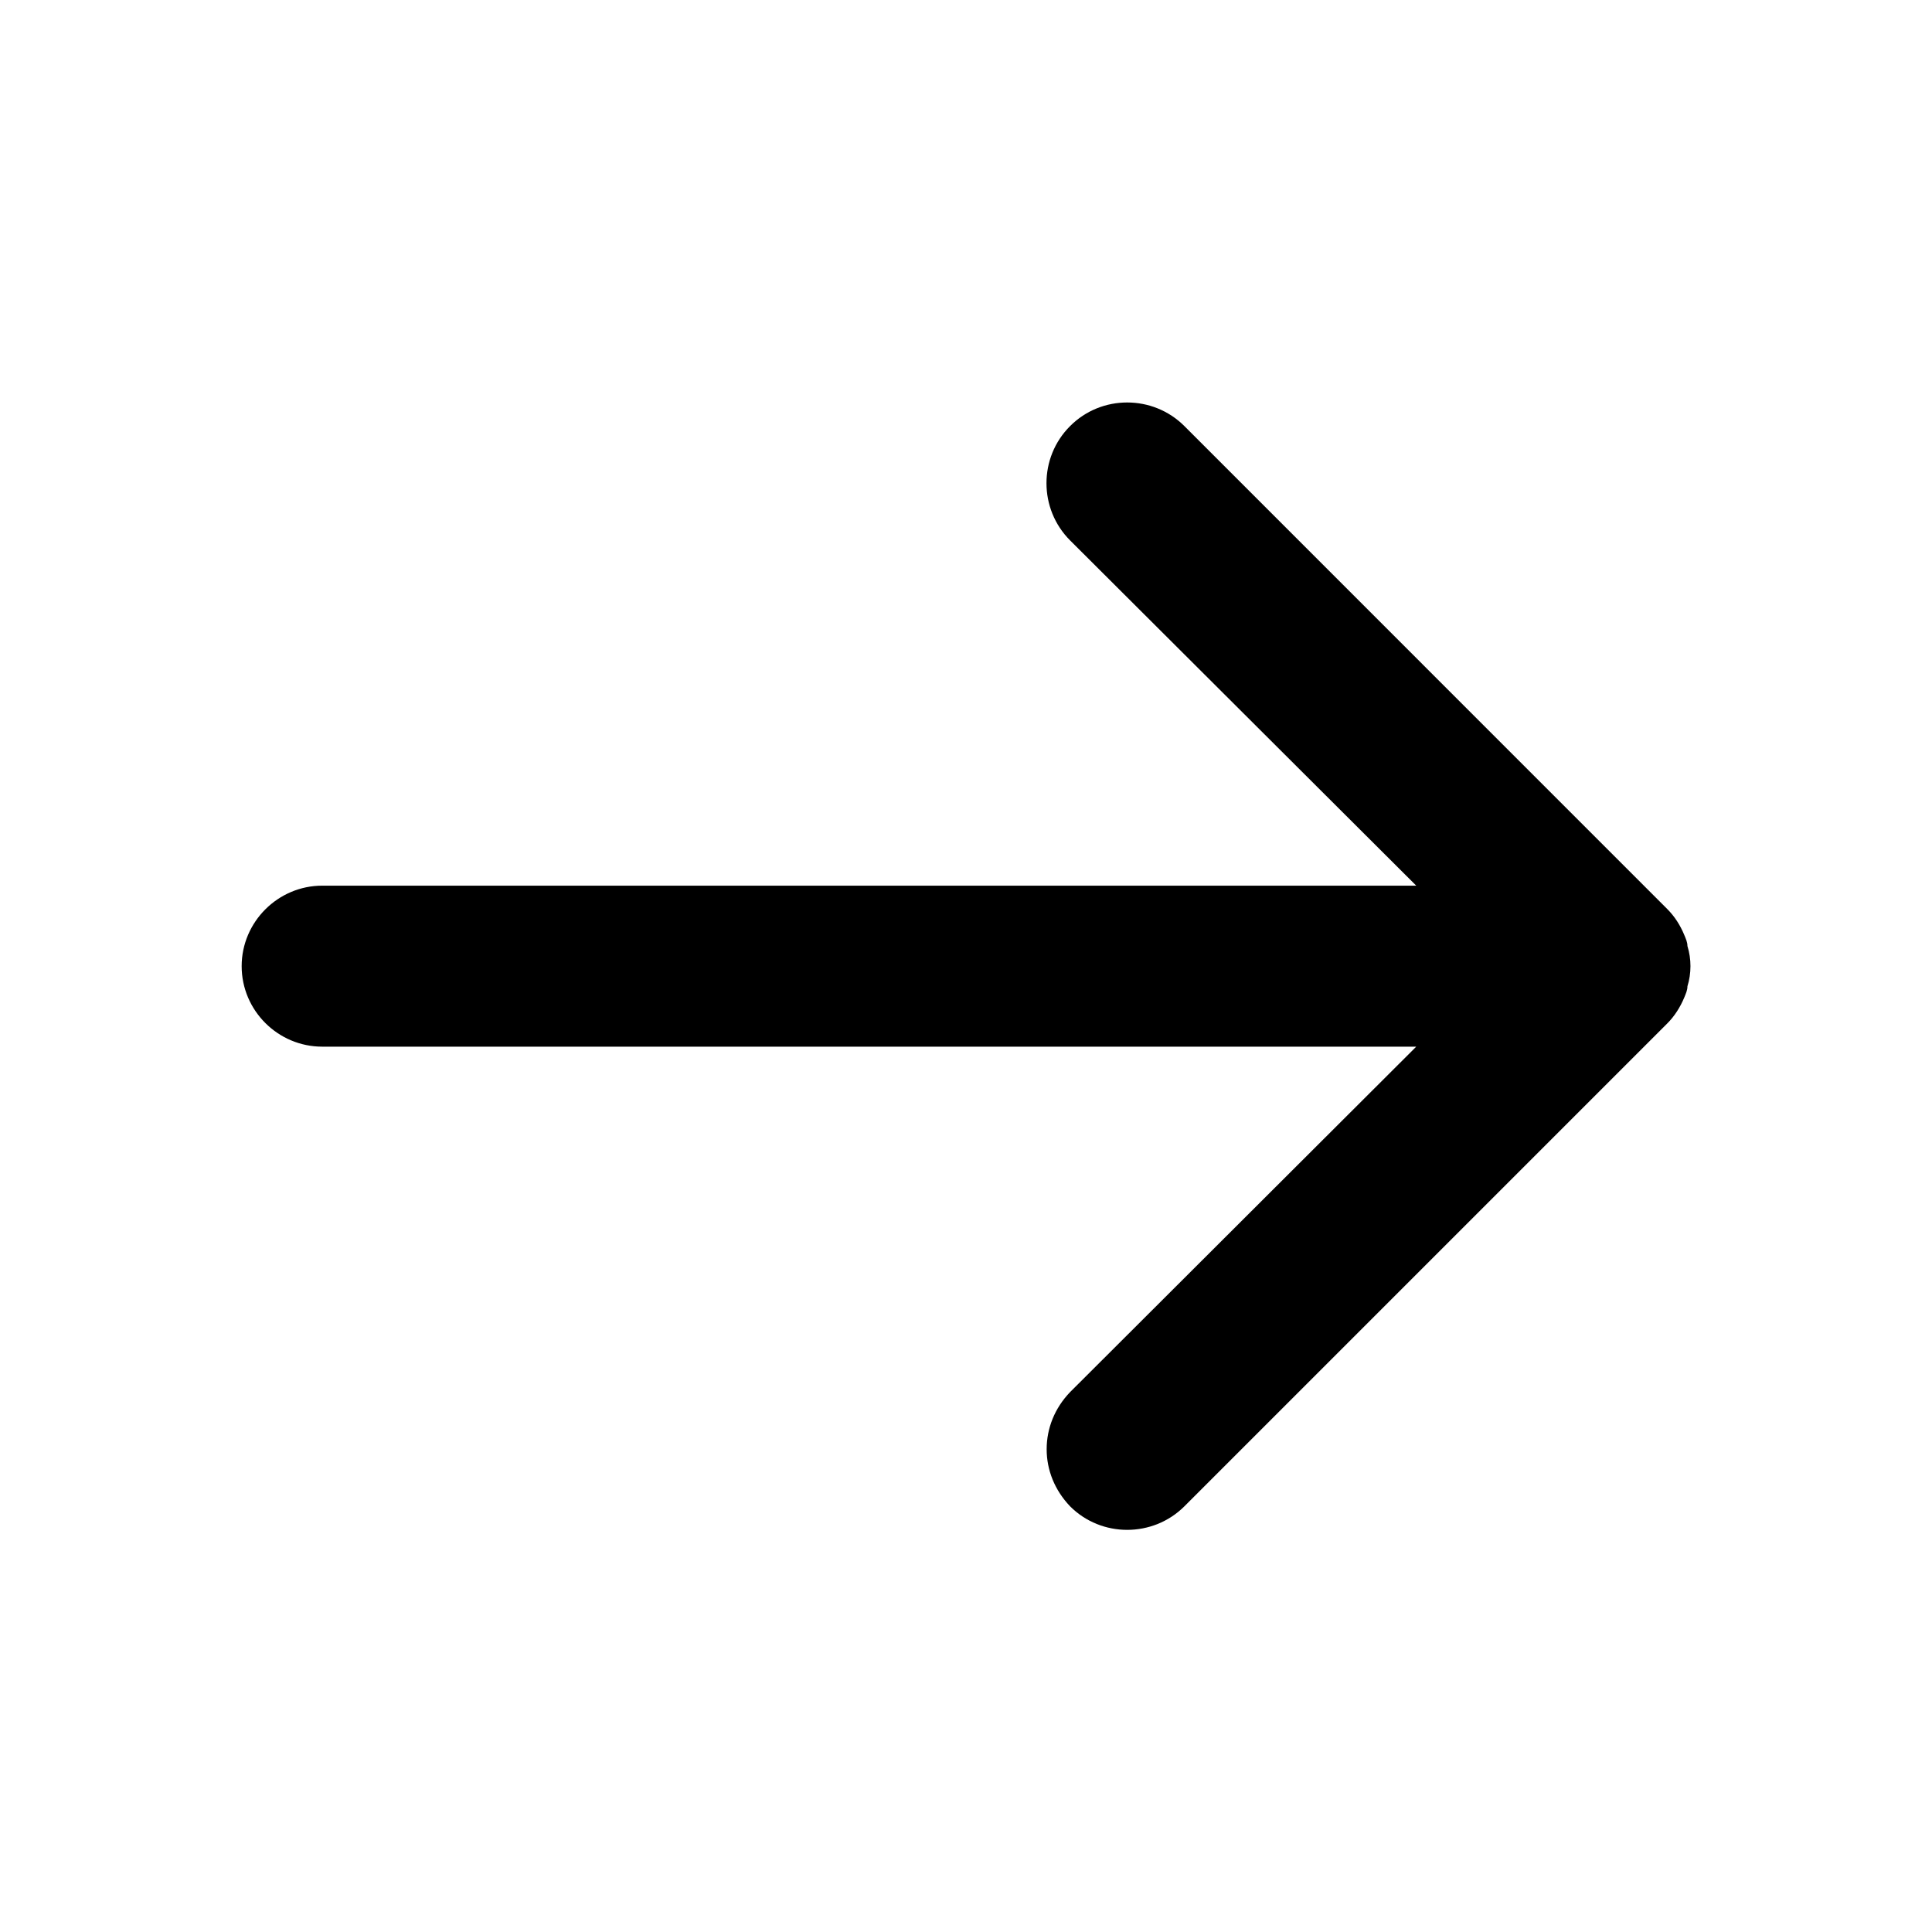 <svg width="24" height="24" viewBox="0 0 24 24" fill="white" xmlns="http://www.w3.org/2000/svg">
<path fill-rule="evenodd" clip-rule="evenodd" d="M13.293 18.712C13.102 18.512 13.002 18.262 13.002 18.003C13.002 17.742 13.102 17.492 13.293 17.293L17.593 13.002L4.003 13.002C3.453 13.002 3.002 12.553 3.002 12.002C3.002 11.453 3.453 11.002 4.003 11.002L17.593 11.002L13.293 6.713C12.902 6.322 12.902 5.683 13.293 5.293C13.682 4.902 14.322 4.902 14.713 5.293L20.712 11.293C20.802 11.383 20.872 11.492 20.922 11.613C20.942 11.662 20.962 11.703 20.962 11.752C21.012 11.912 21.012 12.092 20.962 12.252C20.962 12.303 20.942 12.342 20.922 12.393C20.872 12.512 20.802 12.623 20.712 12.713L14.713 18.712C14.322 19.102 13.682 19.102 13.293 18.712Z" fill="current"/>
</svg>
